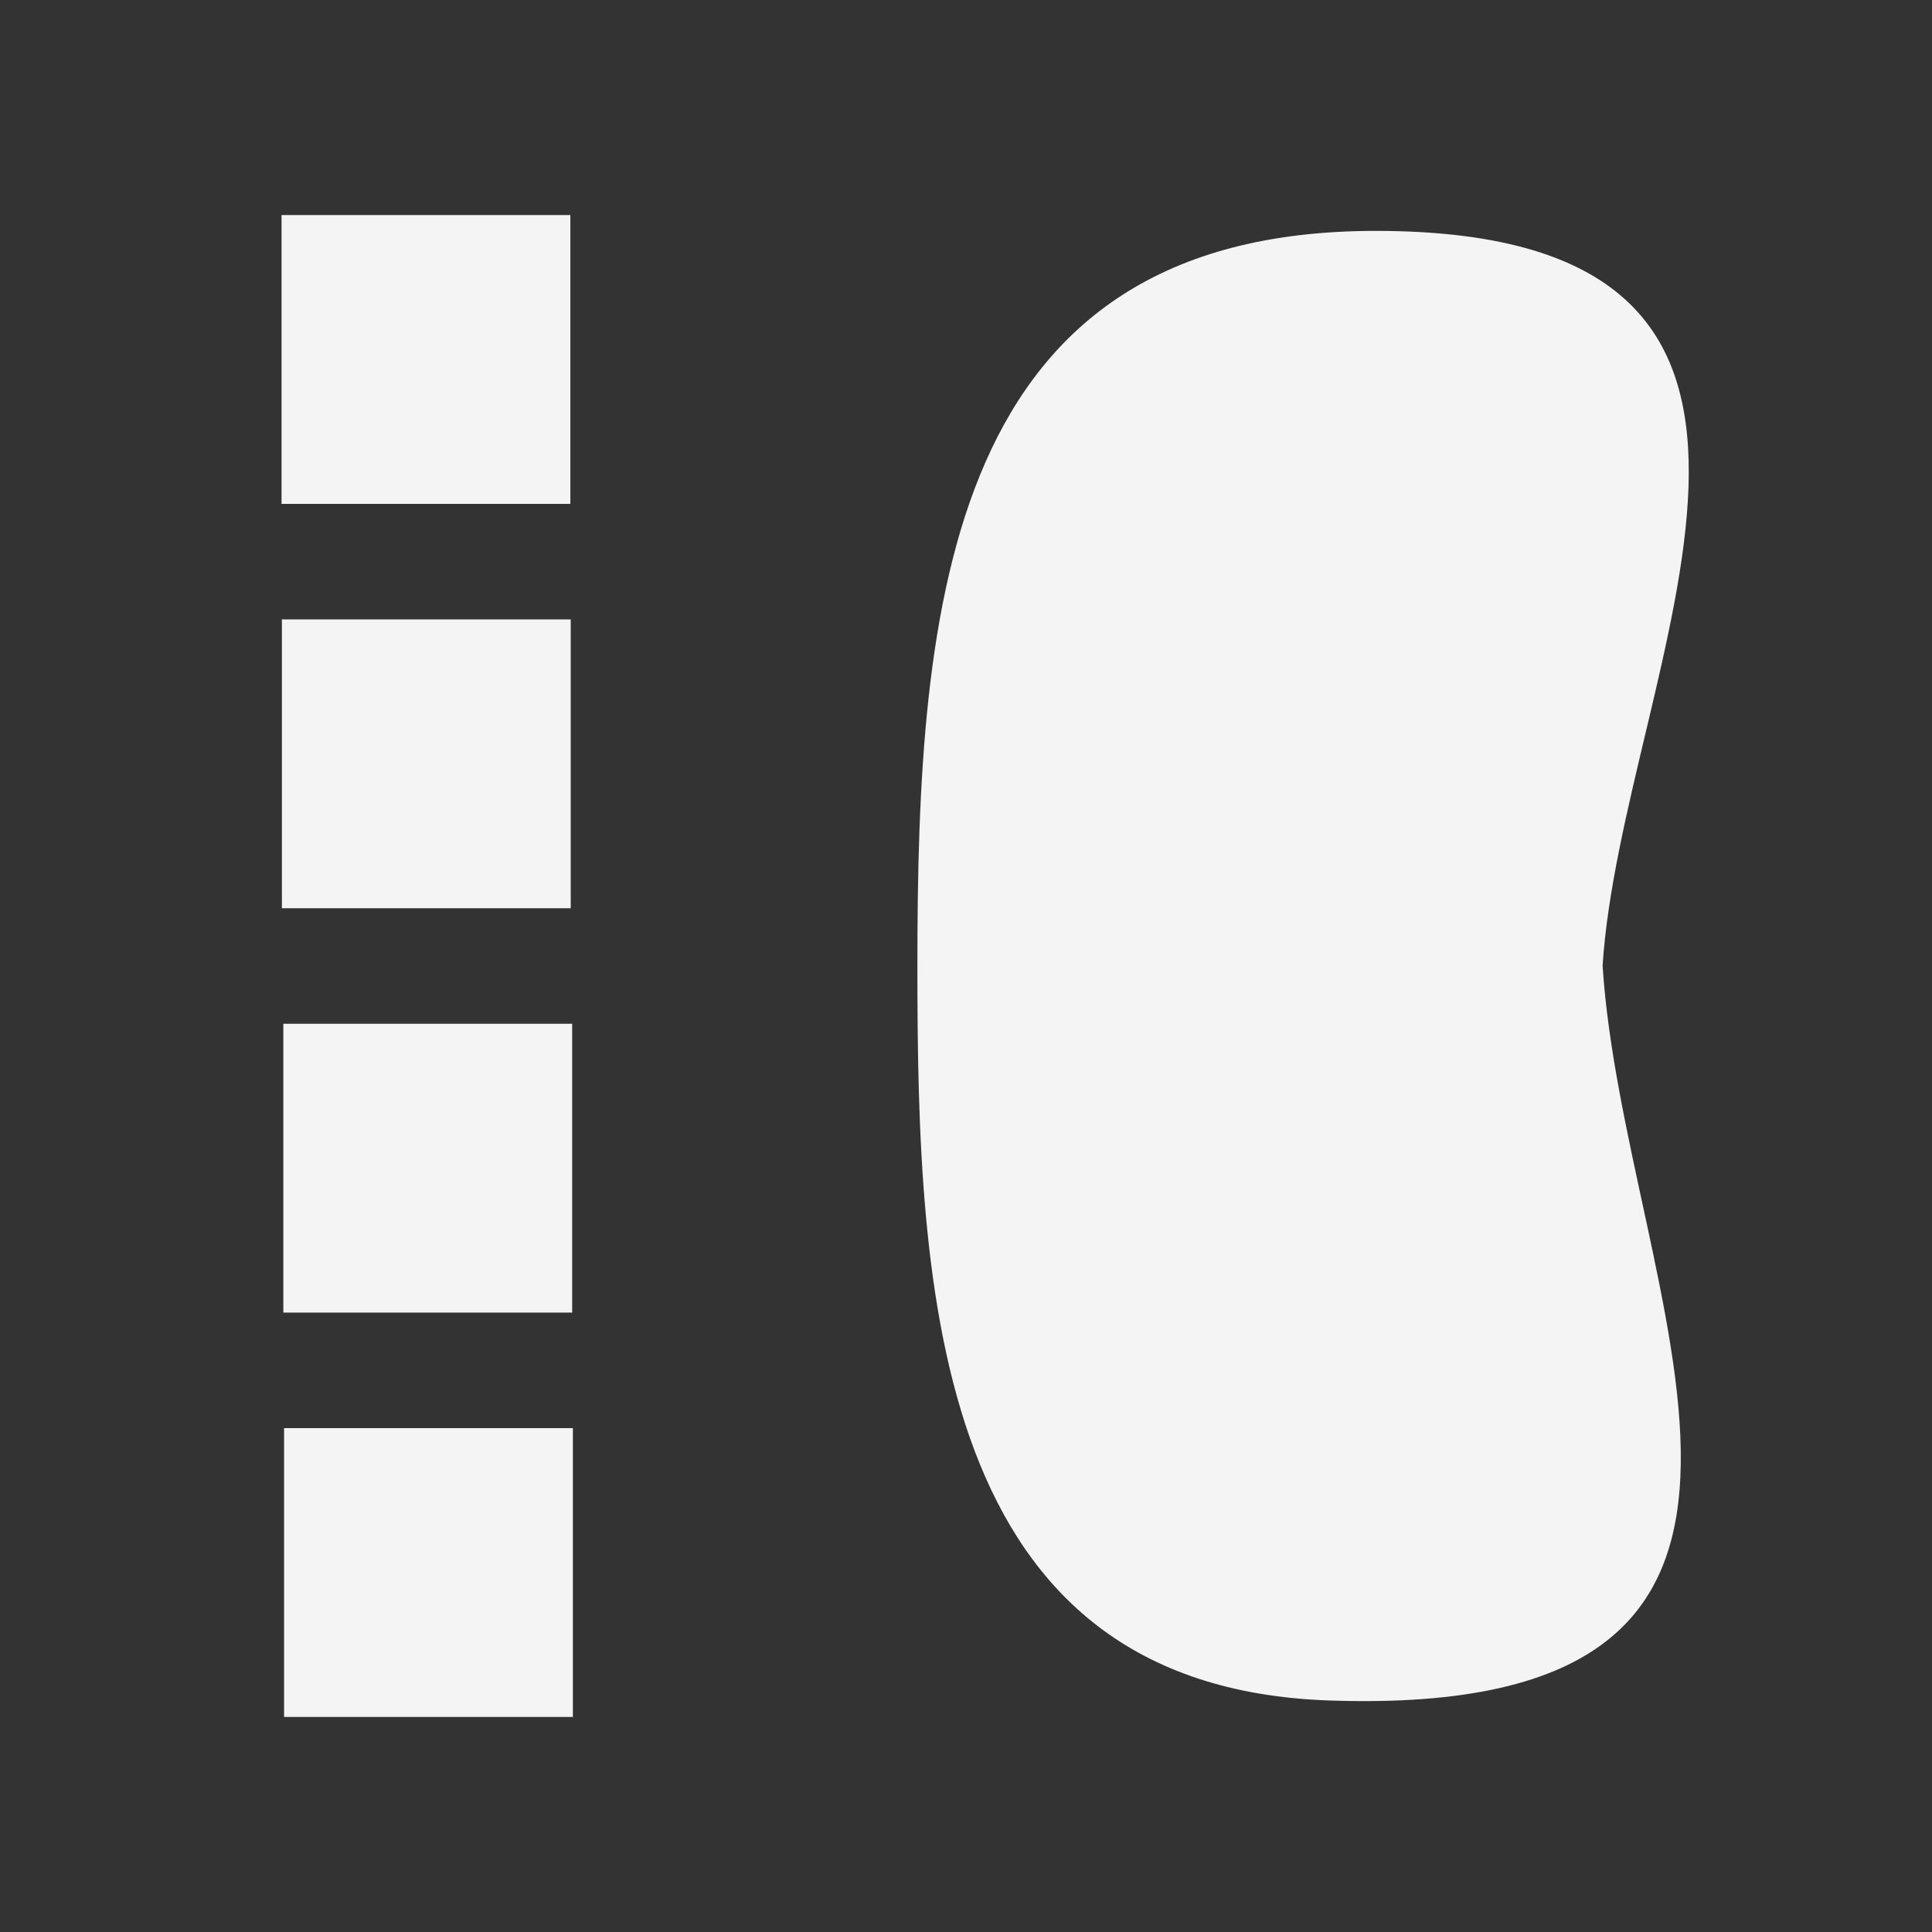 <?xml version="1.0" encoding="utf-8"?>
<!-- Generator: Adobe Illustrator 16.0.0, SVG Export Plug-In . SVG Version: 6.00 Build 0)  -->
<!DOCTYPE svg PUBLIC "-//W3C//DTD SVG 1.1//EN" "http://www.w3.org/Graphics/SVG/1.1/DTD/svg11.dtd">
<svg version="1.1" id="Layer_1" xmlns="http://www.w3.org/2000/svg" xmlns:xlink="http://www.w3.org/1999/xlink" x="0px" y="0px"
	 width="500px" height="500px" viewBox="0 0 500 500" enable-background="new 0 0 500 500" xml:space="preserve">
<rect x="0" y="0" width="500" height="500" fill="#333333" stroke="none"/>
<rect x="72.955" y="160.303" fill="#f4f4f4" width="74.748" height="74.747"/>
<rect x="73.328" y="264.949" fill="#f4f4f4" width="74.748" height="74.747"/>
<rect x="73.516" y="369.595" fill="#f4f4f4" width="74.747" height="74.748"/>
<rect x="72.861" y="55.657" fill="#f4f4f4" width="74.747" height="74.748"/>
<path fill="#f4f4f4" d="M414.75,249.918c4.929-76.658,73.935-190.163-58.733-190.163c-111.138,0-118.596,96.192-118.596,190.163
	c0,84.969,4.044,186.586,106.526,190.163C486.819,445.067,420.228,335.106,414.75,249.918z"/>
</svg>
